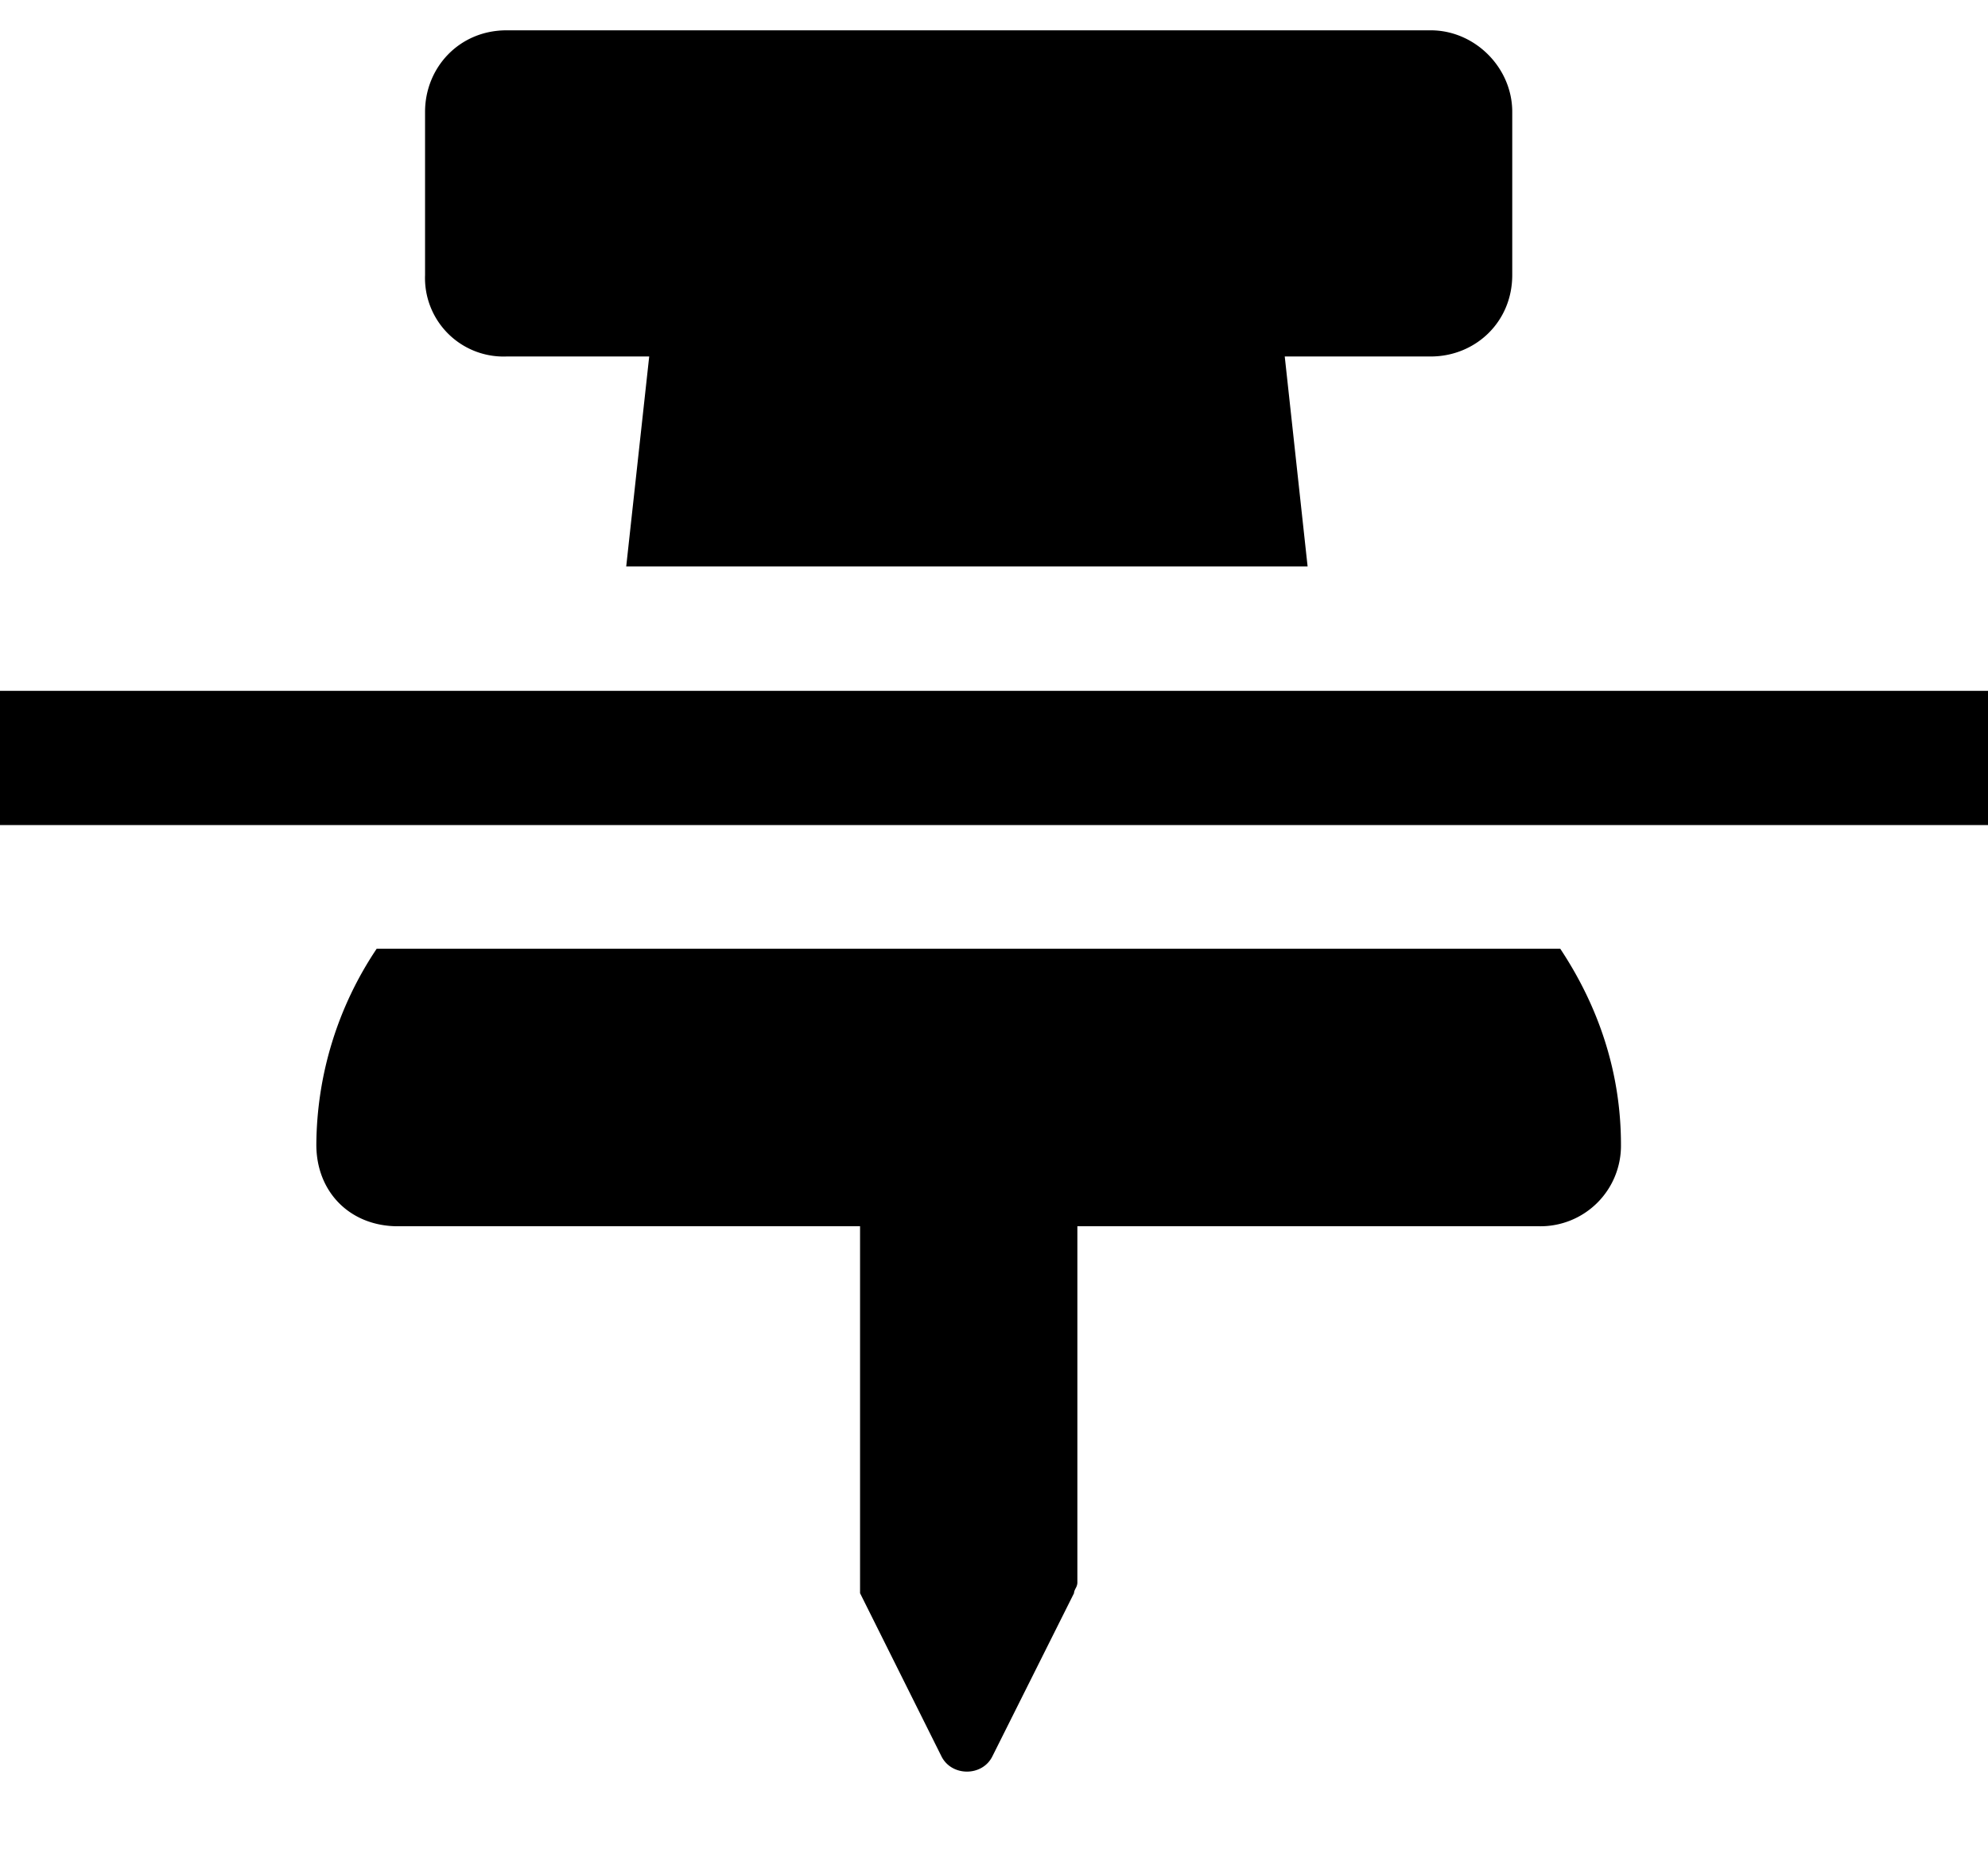 <svg xmlns="http://www.w3.org/2000/svg" id="icon-thumbtack-crossed" viewBox="0 0 16 15">
    <path d="M12.557 7.635H3.032a2.859 2.859 0 0 0-.486 1.578c0 .383.274.656.656.656h3.72v2.953l.655 1.313c.082.164.329.164.41 0l.657-1.313c0-.014.007-.027.014-.041a.097.097 0 0 0 .013-.041V9.869h3.719a.648.648 0 0 0 .656-.656c0-.583-.181-1.114-.489-1.578ZM10.34 2.869l.184 1.69H5.04l.185-1.69H4.077a.632.632 0 0 1-.656-.656V.9c0-.355.274-.656.656-.656h7.438c.355 0 .656.3.656.656v1.313c0 .382-.3.656-.656.656h-1.176ZM0 5.56h16v1.08H0V5.56Z"/>
</svg>
